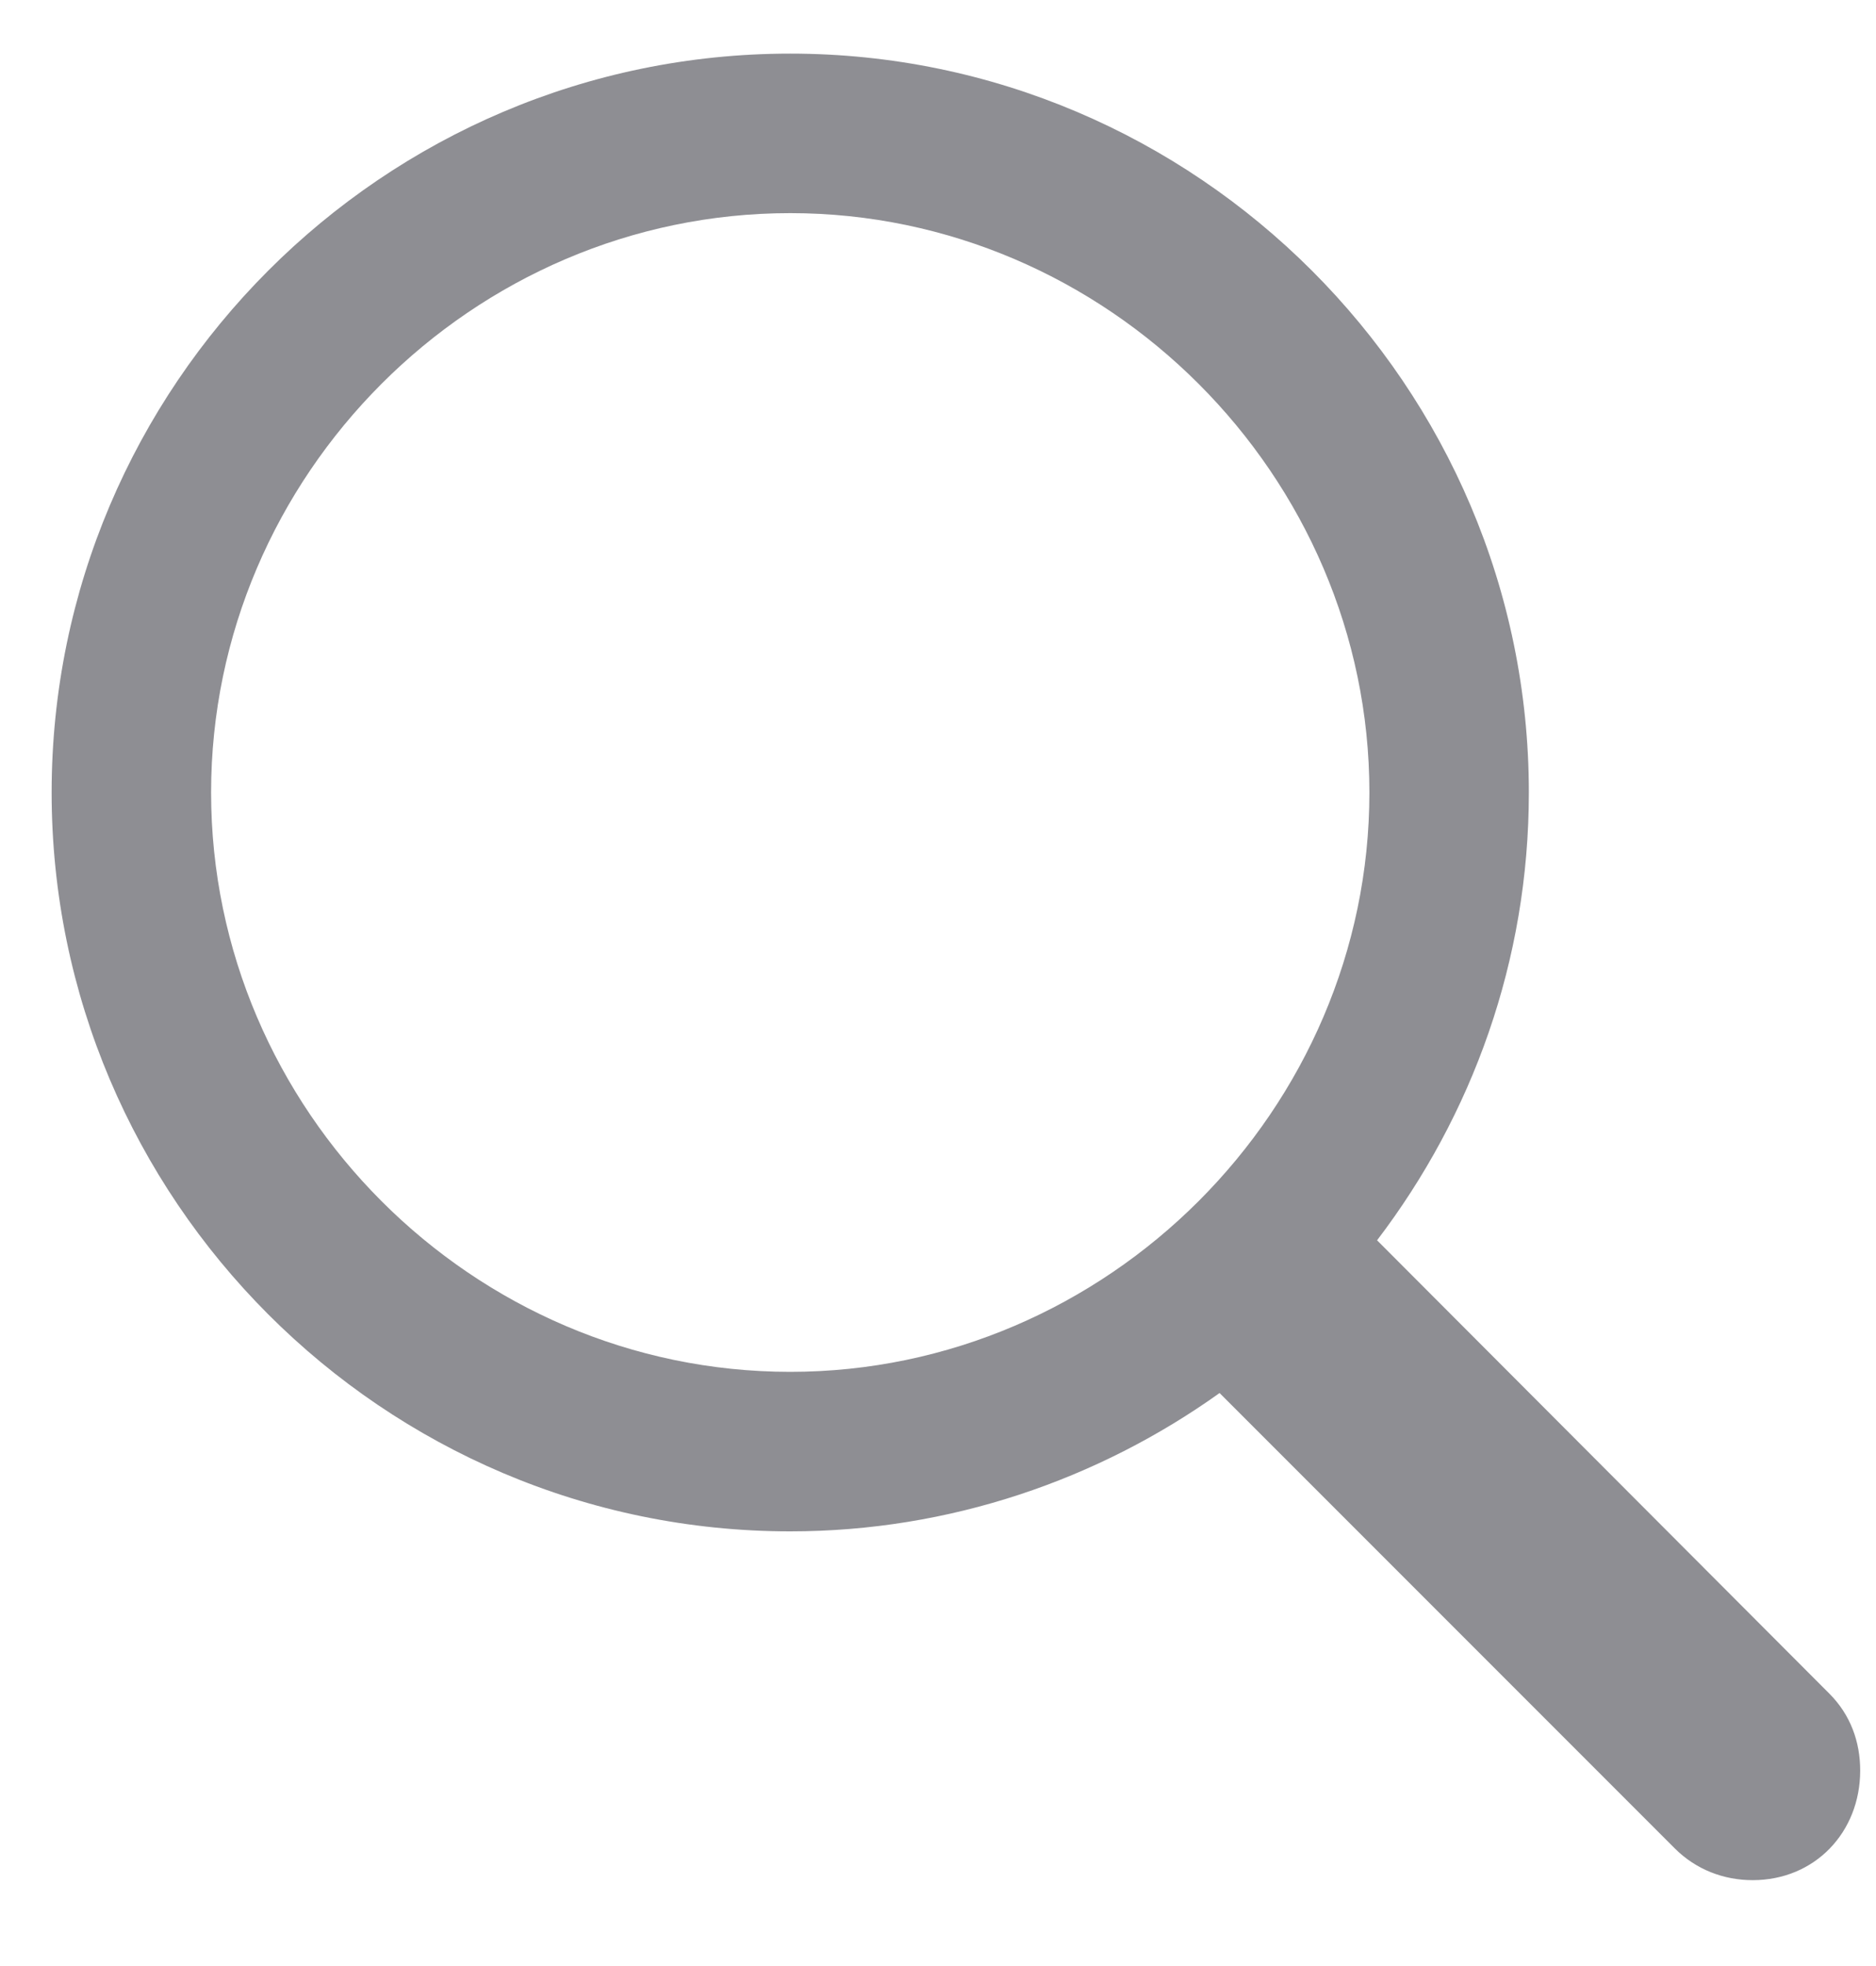 <svg width="21" height="22" viewBox="0 0 21 22" fill="none" xmlns="http://www.w3.org/2000/svg">
<path d="M8.846 17.136C10.631 17.136 12.297 16.556 13.652 15.588L18.748 20.684C18.985 20.921 19.296 21.039 19.619 21.039C20.318 21.039 20.823 20.501 20.823 19.813C20.823 19.491 20.715 19.19 20.479 18.953L15.415 13.879C16.48 12.481 17.114 10.75 17.114 8.868C17.114 4.32 13.394 0.6 8.846 0.6C4.287 0.6 0.578 4.32 0.578 8.868C0.578 13.416 4.287 17.136 8.846 17.136ZM8.846 15.351C5.287 15.351 2.363 12.416 2.363 8.868C2.363 5.32 5.287 2.385 8.846 2.385C12.394 2.385 15.329 5.32 15.329 8.868C15.329 12.416 12.394 15.351 8.846 15.351Z" fill="#8E8E93"/>
</svg>
